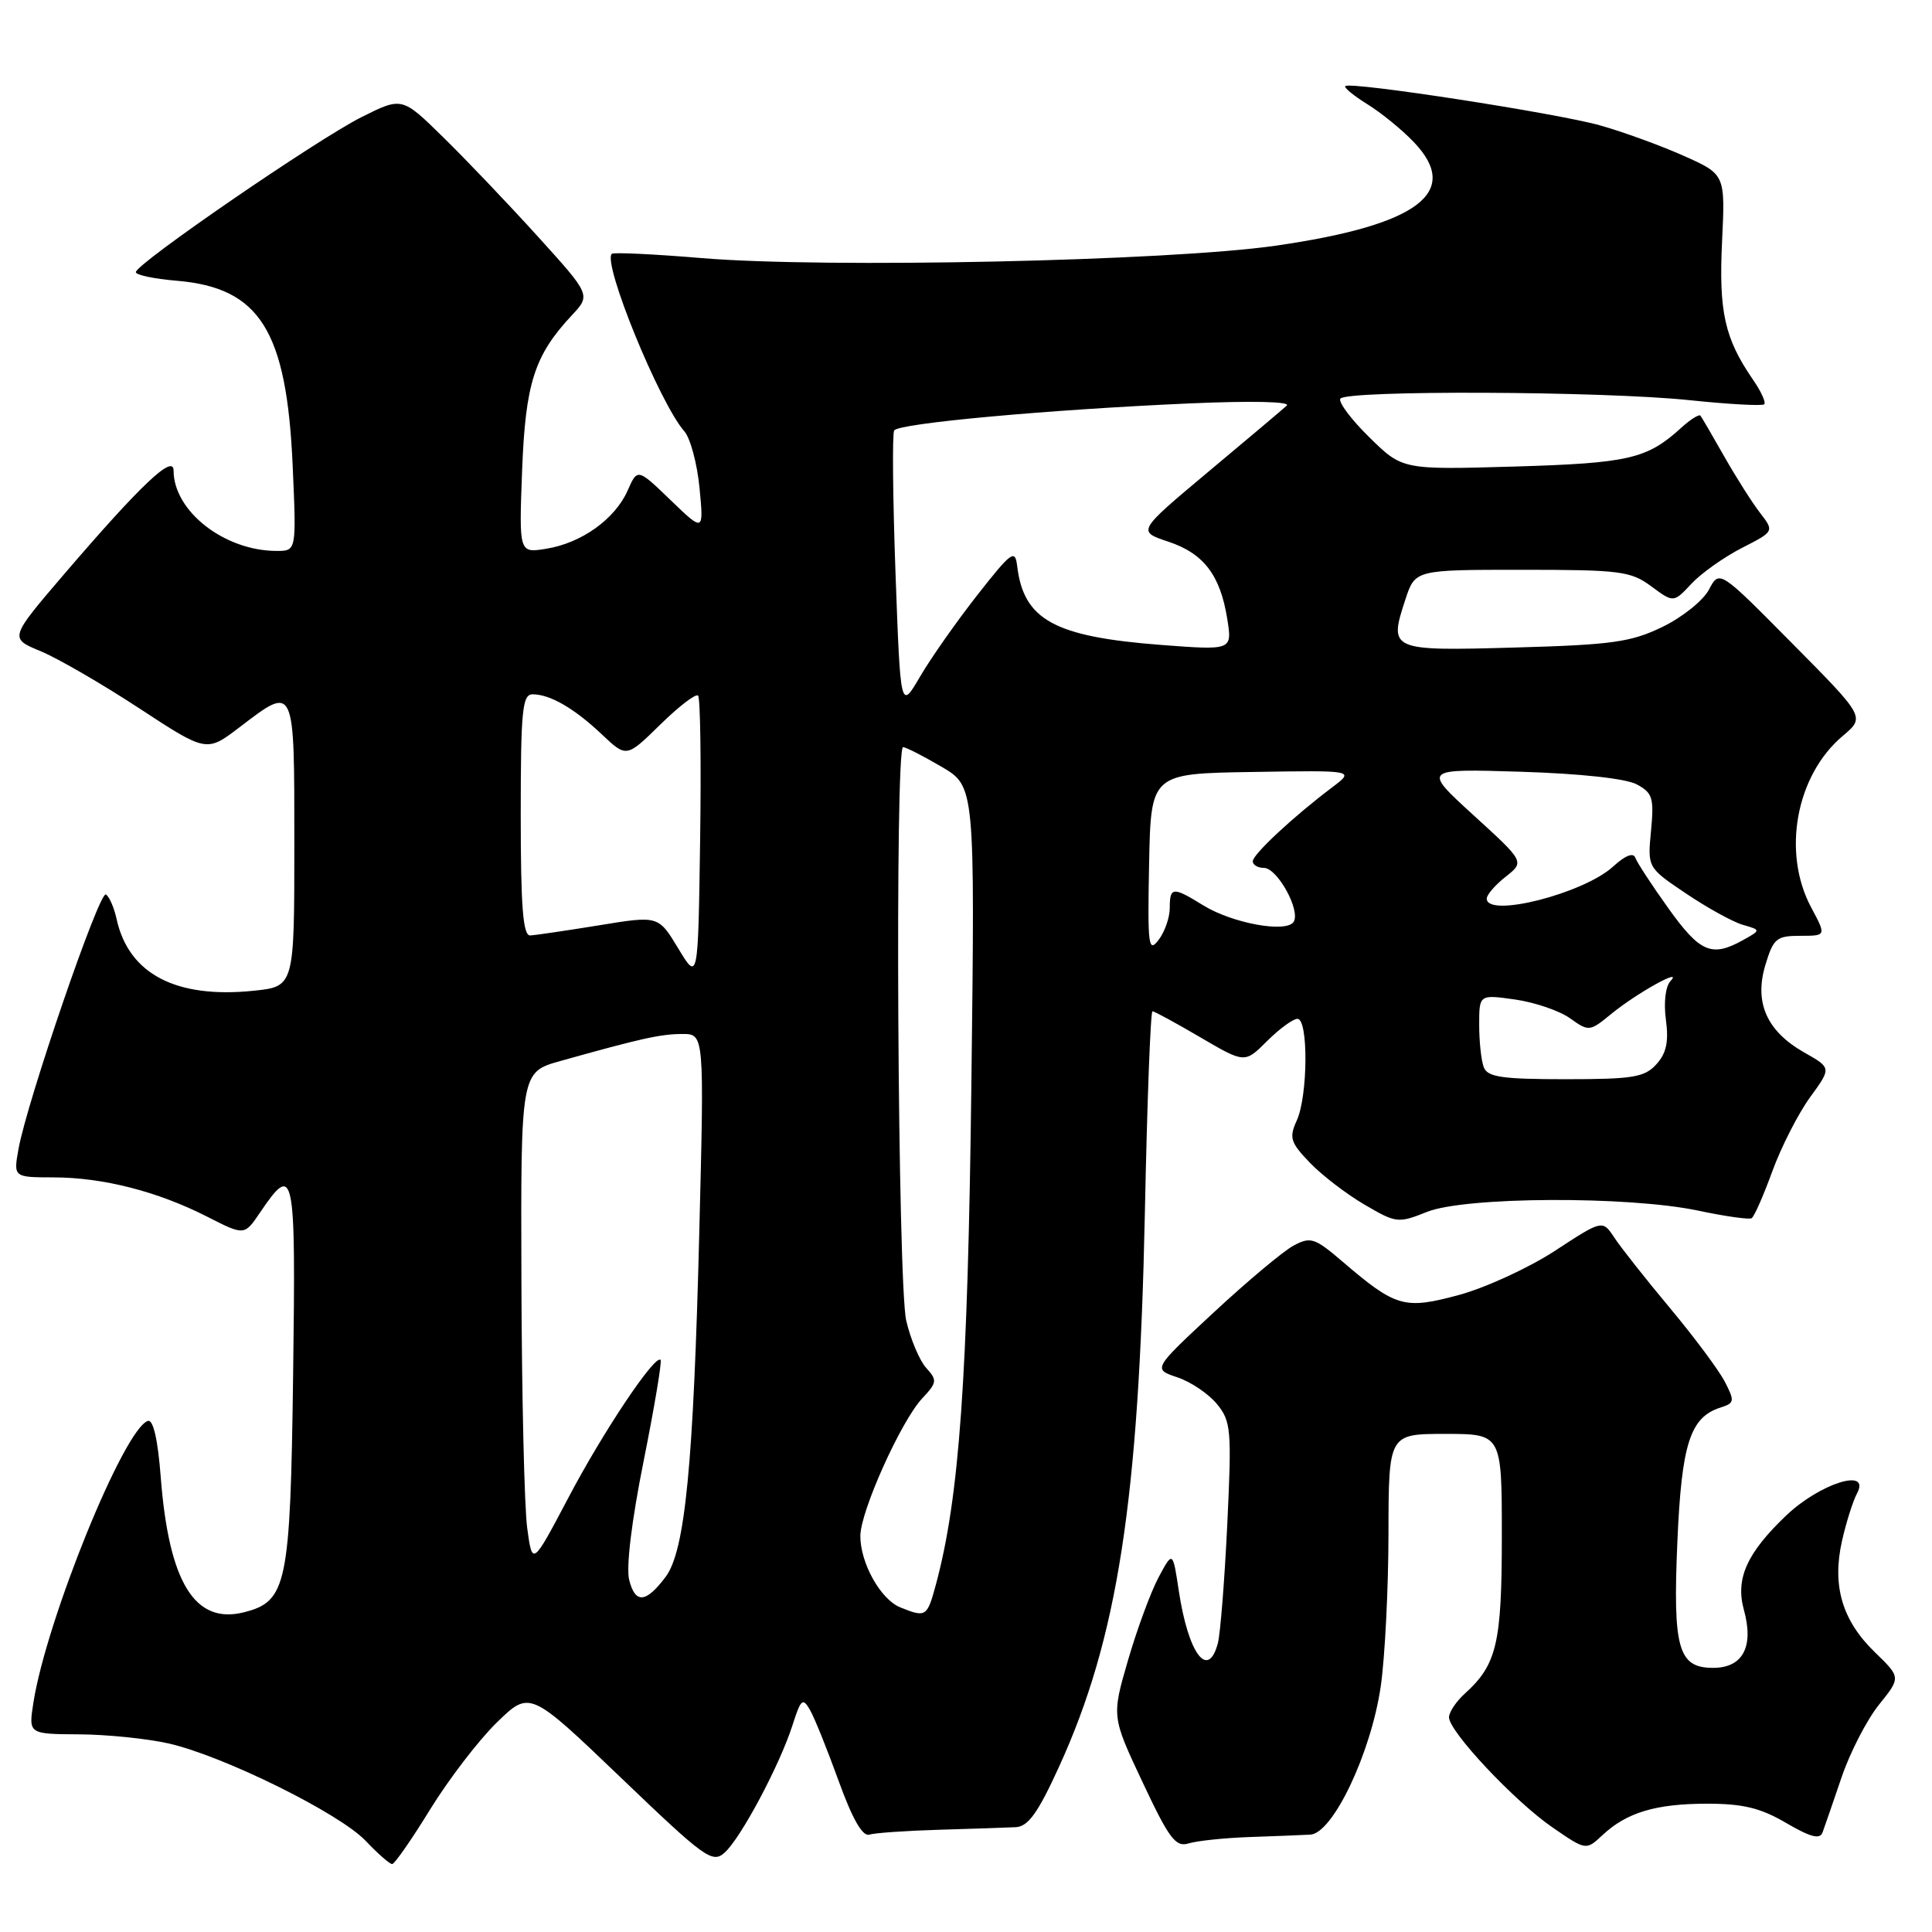 <?xml version="1.0" encoding="UTF-8" standalone="no"?>
<!DOCTYPE svg PUBLIC "-//W3C//DTD SVG 1.1//EN" "http://www.w3.org/Graphics/SVG/1.1/DTD/svg11.dtd" >
<svg xmlns="http://www.w3.org/2000/svg" xmlns:xlink="http://www.w3.org/1999/xlink" version="1.1" viewBox="0 0 256 256">
 <g >
 <path fill="currentColor"
d=" M 57.00 239.75 C 59.46 235.76 63.43 230.58 65.83 228.24 C 70.20 223.99 70.20 223.99 82.24 235.52 C 93.44 246.26 94.40 246.95 96.03 245.47 C 98.19 243.52 103.32 233.87 105.01 228.60 C 106.12 225.11 106.37 224.90 107.34 226.60 C 107.94 227.65 109.64 231.88 111.13 236.00 C 112.93 240.98 114.28 243.36 115.17 243.10 C 115.90 242.87 120.10 242.58 124.50 242.45 C 128.90 242.32 133.45 242.17 134.61 242.11 C 136.24 242.02 137.55 240.20 140.32 234.12 C 148.08 217.15 150.91 198.90 151.70 160.75 C 152.00 146.04 152.45 134.00 152.71 134.00 C 152.96 134.00 155.81 135.55 159.05 137.45 C 164.94 140.90 164.94 140.90 167.89 137.95 C 169.52 136.33 171.33 135.00 171.92 135.00 C 173.38 135.00 173.31 145.22 171.83 148.47 C 170.79 150.75 170.98 151.37 173.55 154.05 C 175.14 155.71 178.39 158.21 180.79 159.61 C 185.00 162.08 185.26 162.11 189.09 160.58 C 194.15 158.56 215.72 158.46 225.00 160.41 C 228.57 161.17 231.77 161.62 232.10 161.42 C 232.44 161.22 233.67 158.42 234.85 155.18 C 236.03 151.95 238.28 147.55 239.84 145.40 C 242.68 141.50 242.68 141.50 239.09 139.47 C 234.11 136.65 232.42 132.86 233.92 127.87 C 234.98 124.35 235.39 124.00 238.54 124.00 C 242.00 124.00 242.00 124.00 240.00 120.26 C 236.09 112.97 237.97 102.72 244.19 97.50 C 247.14 95.01 247.14 95.01 237.48 85.26 C 227.83 75.50 227.83 75.50 226.45 78.12 C 225.69 79.57 222.92 81.79 220.28 83.07 C 216.11 85.09 213.62 85.44 200.76 85.80 C 184.18 86.27 184.00 86.19 186.22 79.44 C 187.51 75.50 187.51 75.50 201.68 75.50 C 214.68 75.50 216.08 75.68 218.80 77.69 C 221.76 79.88 221.76 79.88 224.13 77.34 C 225.43 75.95 228.44 73.82 230.80 72.61 C 235.11 70.41 235.11 70.41 233.21 67.95 C 232.17 66.60 230.04 63.25 228.48 60.50 C 226.92 57.75 225.50 55.31 225.32 55.08 C 225.14 54.85 223.98 55.58 222.75 56.70 C 218.24 60.81 215.82 61.37 200.67 61.82 C 185.83 62.25 185.83 62.25 181.46 57.96 C 179.05 55.60 177.32 53.29 177.60 52.83 C 178.32 51.68 212.44 51.82 223.91 53.03 C 229.08 53.57 233.52 53.81 233.77 53.57 C 234.02 53.32 233.35 51.85 232.28 50.31 C 228.53 44.85 227.74 41.35 228.18 32.05 C 228.61 23.10 228.61 23.10 223.06 20.63 C 220.00 19.27 215.03 17.46 212.00 16.61 C 206.24 14.99 178.89 10.77 178.26 11.41 C 178.06 11.61 179.38 12.69 181.20 13.82 C 183.01 14.94 185.78 17.19 187.33 18.82 C 193.72 25.49 187.92 29.84 169.00 32.56 C 154.88 34.59 109.41 35.57 93.00 34.20 C 86.67 33.67 81.31 33.42 81.07 33.63 C 79.79 34.80 87.39 53.41 90.68 57.15 C 91.47 58.05 92.38 61.43 92.69 64.65 C 93.25 70.50 93.25 70.50 88.86 66.27 C 84.47 62.04 84.47 62.04 83.16 65.01 C 81.49 68.78 77.05 71.96 72.39 72.71 C 68.77 73.30 68.77 73.30 69.18 62.40 C 69.62 50.80 70.80 47.10 75.76 41.79 C 78.29 39.09 78.29 39.09 71.22 31.29 C 67.34 27.01 61.71 21.10 58.71 18.17 C 53.27 12.83 53.27 12.83 47.88 15.53 C 41.95 18.52 18.00 34.96 18.00 36.06 C 18.00 36.44 20.43 36.95 23.41 37.20 C 34.43 38.12 37.99 43.79 38.78 61.71 C 39.28 73.00 39.28 73.00 36.66 73.00 C 29.75 73.00 23.00 67.74 23.00 62.35 C 23.00 60.12 18.65 64.24 8.54 76.03 C 1.23 84.57 1.23 84.57 5.37 86.28 C 7.64 87.22 13.53 90.63 18.44 93.85 C 27.37 99.70 27.37 99.70 31.76 96.35 C 39.11 90.75 39.00 90.52 39.00 111.86 C 39.00 130.72 39.00 130.72 33.60 131.28 C 23.32 132.34 17.05 129.06 15.45 121.78 C 15.12 120.26 14.48 118.80 14.03 118.52 C 13.17 117.99 3.61 145.86 2.45 152.25 C 1.78 156.00 1.78 156.00 7.14 156.01 C 13.69 156.03 20.87 157.87 27.44 161.21 C 32.38 163.73 32.38 163.73 34.44 160.69 C 39.01 153.96 39.20 154.92 38.84 182.18 C 38.47 210.05 38.02 212.20 32.31 213.64 C 25.81 215.27 22.38 209.68 21.30 195.74 C 20.92 190.76 20.30 188.06 19.60 188.28 C 16.45 189.26 6.14 214.65 4.42 225.64 C 3.78 229.77 3.78 229.77 10.50 229.81 C 14.19 229.83 19.53 230.38 22.36 231.02 C 29.63 232.68 44.95 240.25 48.44 243.91 C 50.05 245.61 51.64 247.00 51.96 247.00 C 52.28 247.00 54.55 243.74 57.00 239.75 Z  M 165.50 243.42 C 168.80 243.31 172.45 243.16 173.61 243.10 C 176.61 242.96 181.68 232.27 182.96 223.42 C 183.51 219.61 183.97 210.54 183.98 203.25 C 184.00 190.00 184.00 190.00 191.50 190.00 C 199.00 190.00 199.00 190.00 199.00 203.55 C 199.00 217.76 198.34 220.57 194.10 224.41 C 192.95 225.45 192.00 226.87 192.00 227.55 C 192.00 229.43 200.70 238.70 205.71 242.14 C 210.16 245.20 210.16 245.20 212.33 243.17 C 215.54 240.16 219.40 239.00 226.23 239.00 C 230.96 239.00 233.30 239.57 236.67 241.55 C 239.91 243.44 241.15 243.77 241.50 242.80 C 241.76 242.08 242.90 238.80 244.02 235.50 C 245.14 232.20 247.37 227.88 248.97 225.89 C 251.88 222.27 251.88 222.27 248.43 218.93 C 244.10 214.73 242.74 210.14 244.07 204.20 C 244.62 201.75 245.52 198.90 246.07 197.87 C 247.91 194.43 241.17 196.54 236.68 200.81 C 231.46 205.79 229.94 209.18 231.07 213.30 C 232.43 218.20 230.94 221.00 227.00 221.00 C 222.37 221.00 221.65 218.45 222.26 204.29 C 222.82 191.30 223.95 187.79 227.97 186.51 C 229.83 185.92 229.88 185.66 228.55 183.09 C 227.76 181.56 224.50 177.18 221.31 173.36 C 218.11 169.53 214.79 165.33 213.92 164.01 C 212.34 161.62 212.34 161.62 206.05 165.73 C 202.59 167.99 196.87 170.62 193.35 171.58 C 186.08 173.55 184.97 173.23 177.89 167.17 C 174.20 164.01 173.67 163.84 171.40 165.05 C 170.04 165.78 165.29 169.76 160.84 173.89 C 152.75 181.41 152.75 181.41 156.00 182.50 C 157.79 183.10 160.16 184.70 161.26 186.05 C 163.12 188.33 163.22 189.44 162.62 202.00 C 162.26 209.43 161.70 216.51 161.37 217.75 C 160.06 222.63 157.46 219.13 156.20 210.82 C 155.40 205.50 155.40 205.50 153.52 209.00 C 152.49 210.93 150.67 215.86 149.47 219.98 C 147.30 227.45 147.30 227.45 151.40 236.16 C 154.92 243.65 155.78 244.79 157.50 244.26 C 158.60 243.92 162.20 243.54 165.50 243.42 Z  M 119.30 212.99 C 116.69 211.94 114.00 207.13 114.00 203.53 C 114.00 200.27 119.40 188.27 122.21 185.28 C 124.17 183.19 124.21 182.88 122.72 181.25 C 121.84 180.27 120.65 177.45 120.08 174.99 C 118.95 170.07 118.56 99.00 119.66 99.00 C 120.03 99.00 122.32 100.17 124.76 101.60 C 129.19 104.20 129.19 104.20 128.71 143.85 C 128.24 182.62 127.12 198.42 124.02 209.93 C 122.85 214.26 122.70 214.36 119.30 212.99 Z  M 83.37 209.35 C 82.95 207.65 83.69 201.53 85.29 193.57 C 86.72 186.42 87.73 180.40 87.53 180.19 C 86.78 179.45 79.91 189.71 75.29 198.50 C 70.54 207.50 70.54 207.50 69.86 202.50 C 69.48 199.75 69.14 185.03 69.09 169.78 C 69.00 142.06 69.00 142.06 74.25 140.59 C 84.98 137.58 87.57 137.01 90.41 137.01 C 93.32 137.00 93.32 137.00 92.66 163.25 C 91.89 194.12 90.78 205.47 88.21 208.93 C 85.59 212.42 84.18 212.55 83.37 209.35 Z  M 196.61 141.42 C 196.27 140.55 196.00 138.02 196.00 135.80 C 196.00 131.77 196.00 131.77 200.75 132.44 C 203.36 132.81 206.64 133.93 208.04 134.93 C 210.53 136.71 210.64 136.70 213.54 134.32 C 216.88 131.59 223.12 128.12 221.36 129.98 C 220.69 130.68 220.43 132.81 220.74 135.11 C 221.13 138.03 220.81 139.56 219.48 141.02 C 217.92 142.75 216.38 143.00 207.45 143.00 C 199.04 143.00 197.11 142.72 196.61 141.42 Z  M 89.87 125.67 C 87.24 121.32 87.24 121.32 79.37 122.61 C 75.04 123.31 70.94 123.92 70.25 123.95 C 69.30 123.99 69.00 120.16 69.00 108.00 C 69.00 94.15 69.21 92.00 70.57 92.00 C 72.89 92.00 76.10 93.86 79.76 97.32 C 83.01 100.40 83.01 100.40 87.49 96.01 C 89.95 93.60 92.20 91.87 92.50 92.17 C 92.80 92.47 92.92 101.11 92.77 111.37 C 92.50 130.03 92.50 130.03 89.87 125.67 Z  M 152.26 114.50 C 152.50 102.50 152.50 102.50 166.00 102.29 C 179.50 102.07 179.50 102.07 176.57 104.29 C 171.40 108.18 166.00 113.21 166.00 114.12 C 166.00 114.60 166.66 115.00 167.47 115.00 C 169.25 115.00 172.35 120.62 171.42 122.14 C 170.48 123.66 163.30 122.35 159.43 119.96 C 155.40 117.47 155.00 117.50 155.00 120.31 C 155.00 121.58 154.33 123.49 153.51 124.56 C 152.17 126.31 152.05 125.30 152.26 114.50 Z  M 221.11 120.41 C 218.91 117.34 216.92 114.30 216.69 113.66 C 216.43 112.93 215.35 113.35 213.76 114.81 C 209.85 118.40 197.00 121.67 197.00 119.07 C 197.00 118.56 198.13 117.26 199.51 116.17 C 202.02 114.19 202.02 114.19 195.26 108.03 C 188.50 101.86 188.50 101.86 201.50 102.26 C 209.34 102.50 215.44 103.16 216.87 103.93 C 218.98 105.06 219.18 105.72 218.77 110.08 C 218.30 114.96 218.30 114.96 223.40 118.39 C 226.20 120.28 229.59 122.15 230.92 122.54 C 233.35 123.24 233.35 123.24 230.92 124.59 C 226.81 126.87 225.26 126.20 221.11 120.41 Z  M 118.66 75.95 C 118.30 65.97 118.22 57.46 118.48 57.04 C 119.06 56.09 138.77 54.29 157.50 53.46 C 165.88 53.09 171.10 53.21 170.50 53.75 C 169.95 54.25 165.27 58.20 160.10 62.52 C 150.69 70.40 150.69 70.40 154.77 71.76 C 159.50 73.33 161.69 76.19 162.62 82.02 C 163.28 86.17 163.28 86.17 153.89 85.46 C 139.70 84.37 135.64 82.15 134.78 75.00 C 134.51 72.73 134.03 73.08 129.49 78.86 C 126.75 82.36 123.33 87.22 121.91 89.66 C 119.32 94.09 119.32 94.09 118.66 75.95 Z "/>
</g>
</svg>